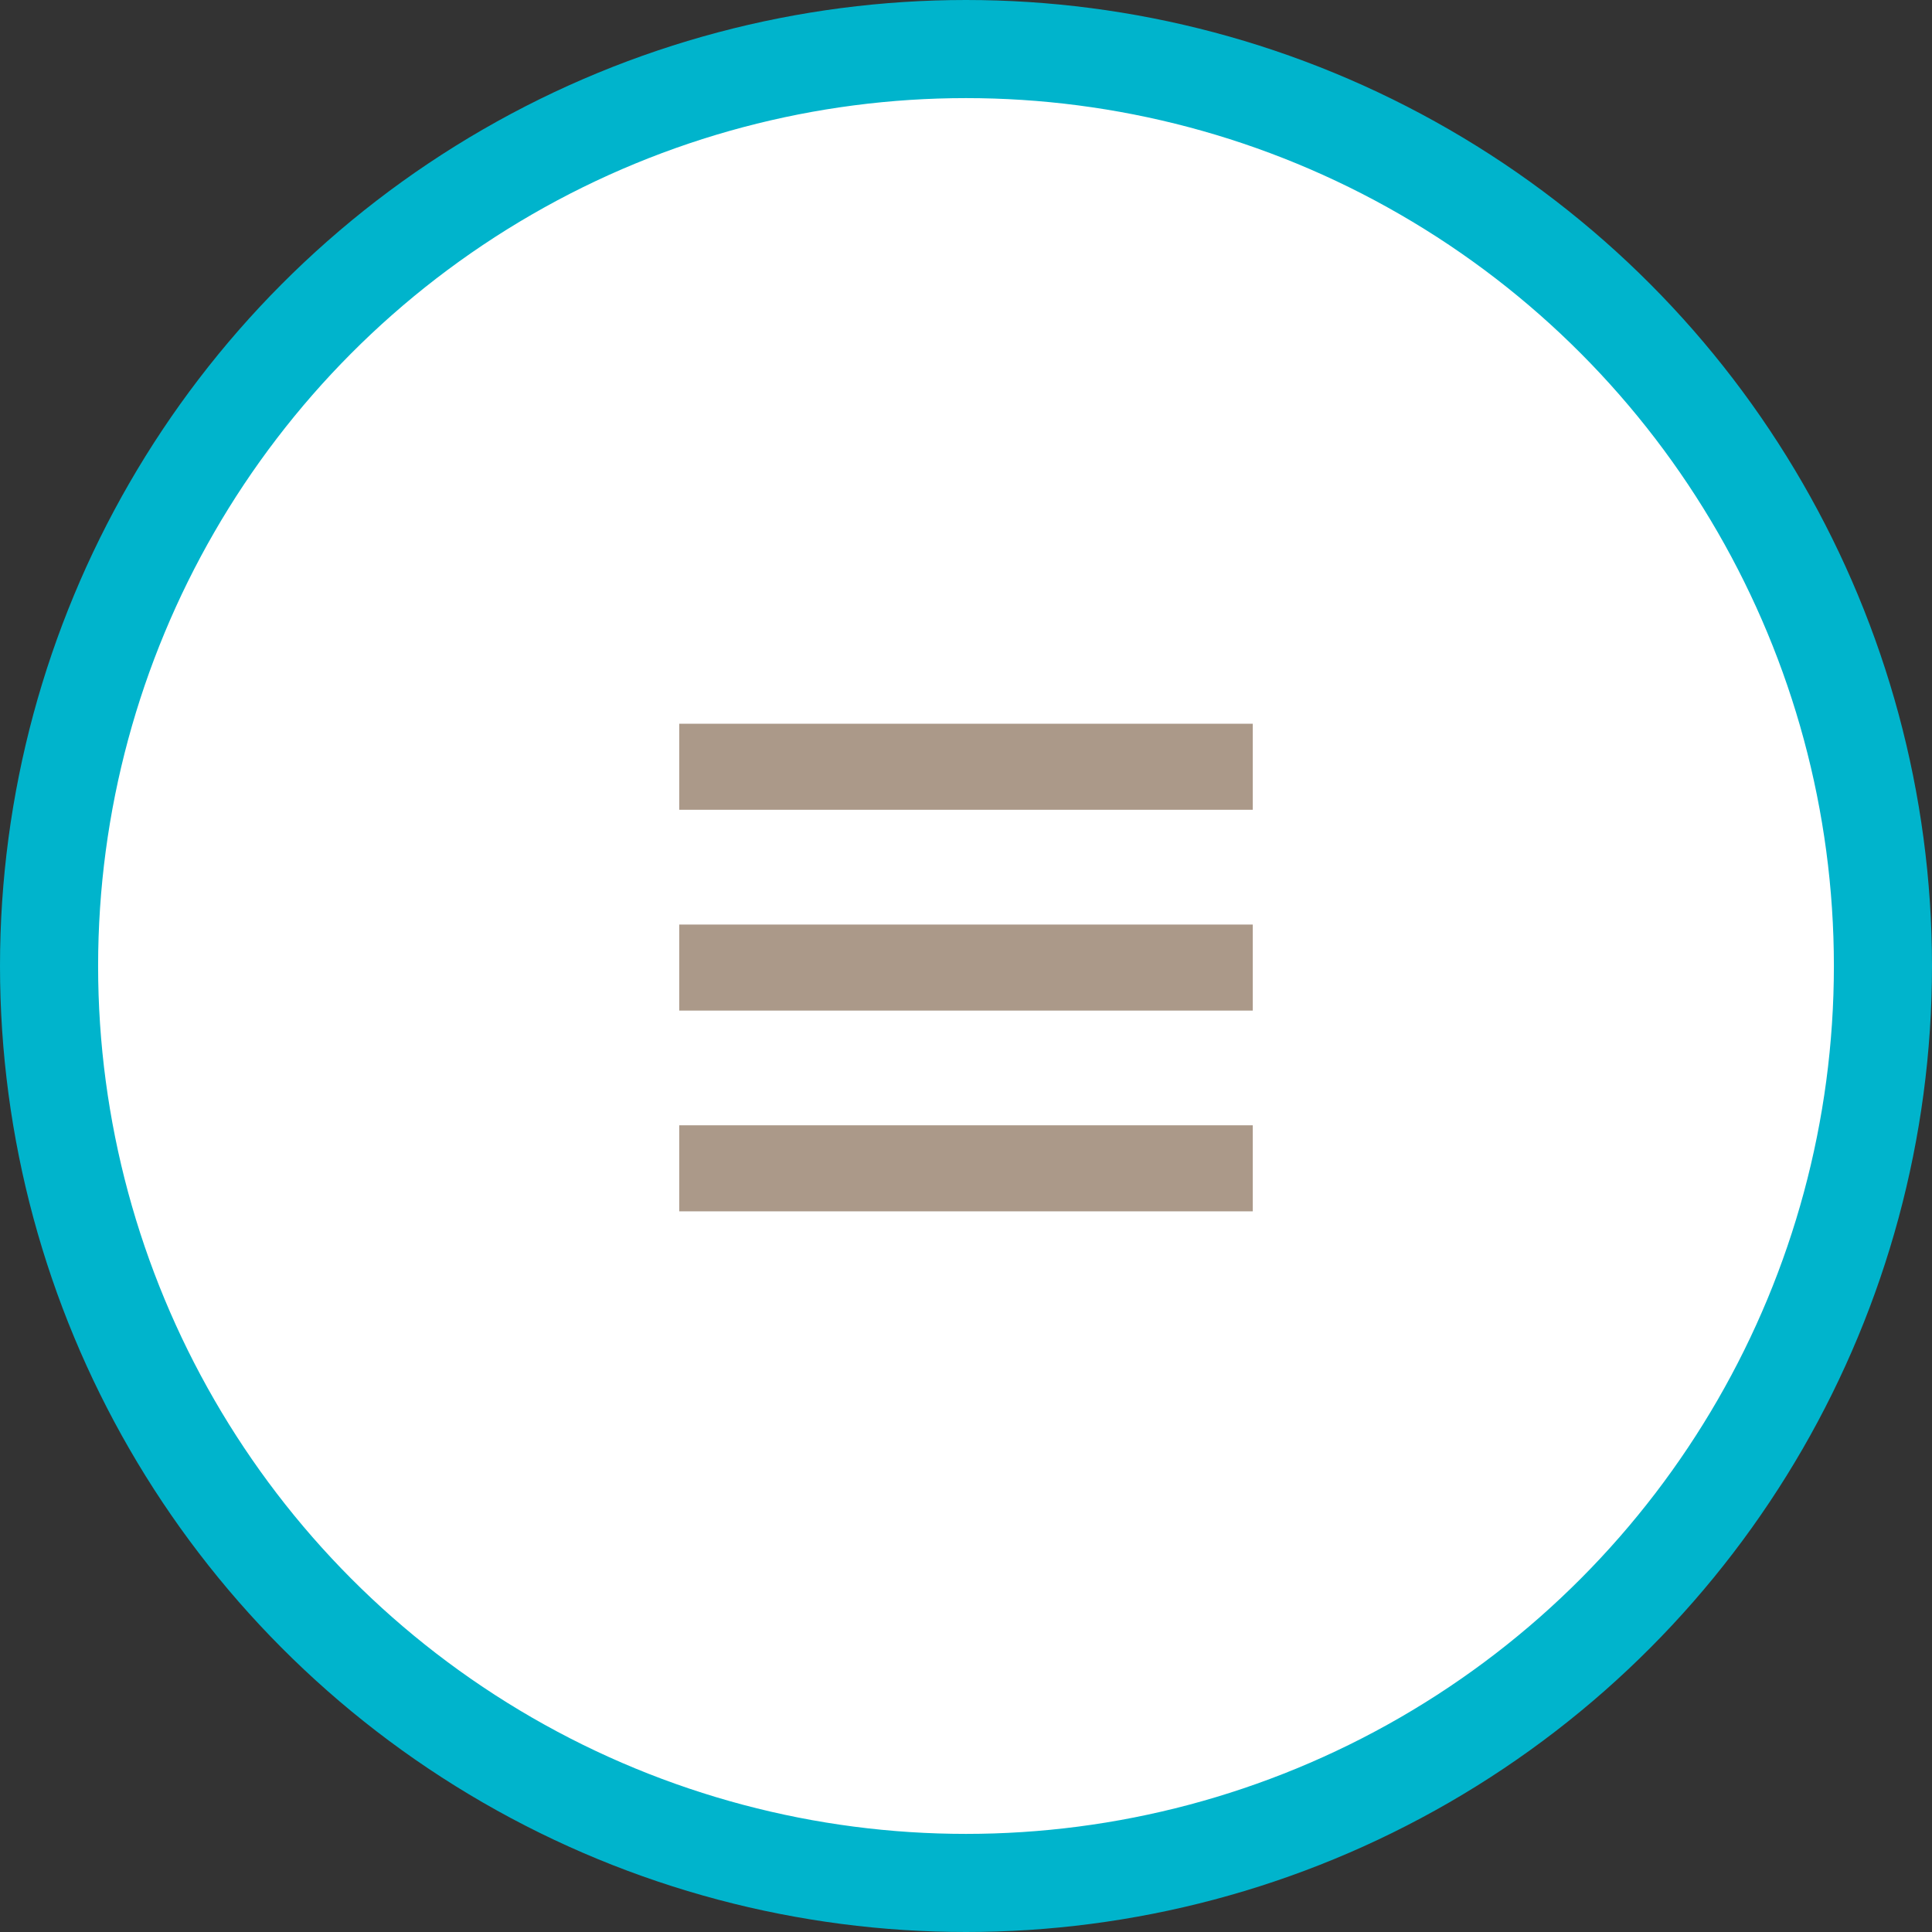 <svg width="256" height="256" viewBox="0 0 256 256" fill="none" xmlns="http://www.w3.org/2000/svg">
<rect x="0" y="0" width="256" height="256" fill="#333333" stroke="none"/>
<circle cx="128" cy="128" r="121.5" fill="white" stroke="#00B4CC" stroke-width="13"/>
<rect x="90" y="95.899" width="76" height="11.4" fill="#AB9989"/>
<rect x="90" y="122.508" width="76" height="11.4" fill="#AB9989"/>
<rect x="90" y="149.108" width="76" height="11.4" fill="#AB9989"/>
</svg>
